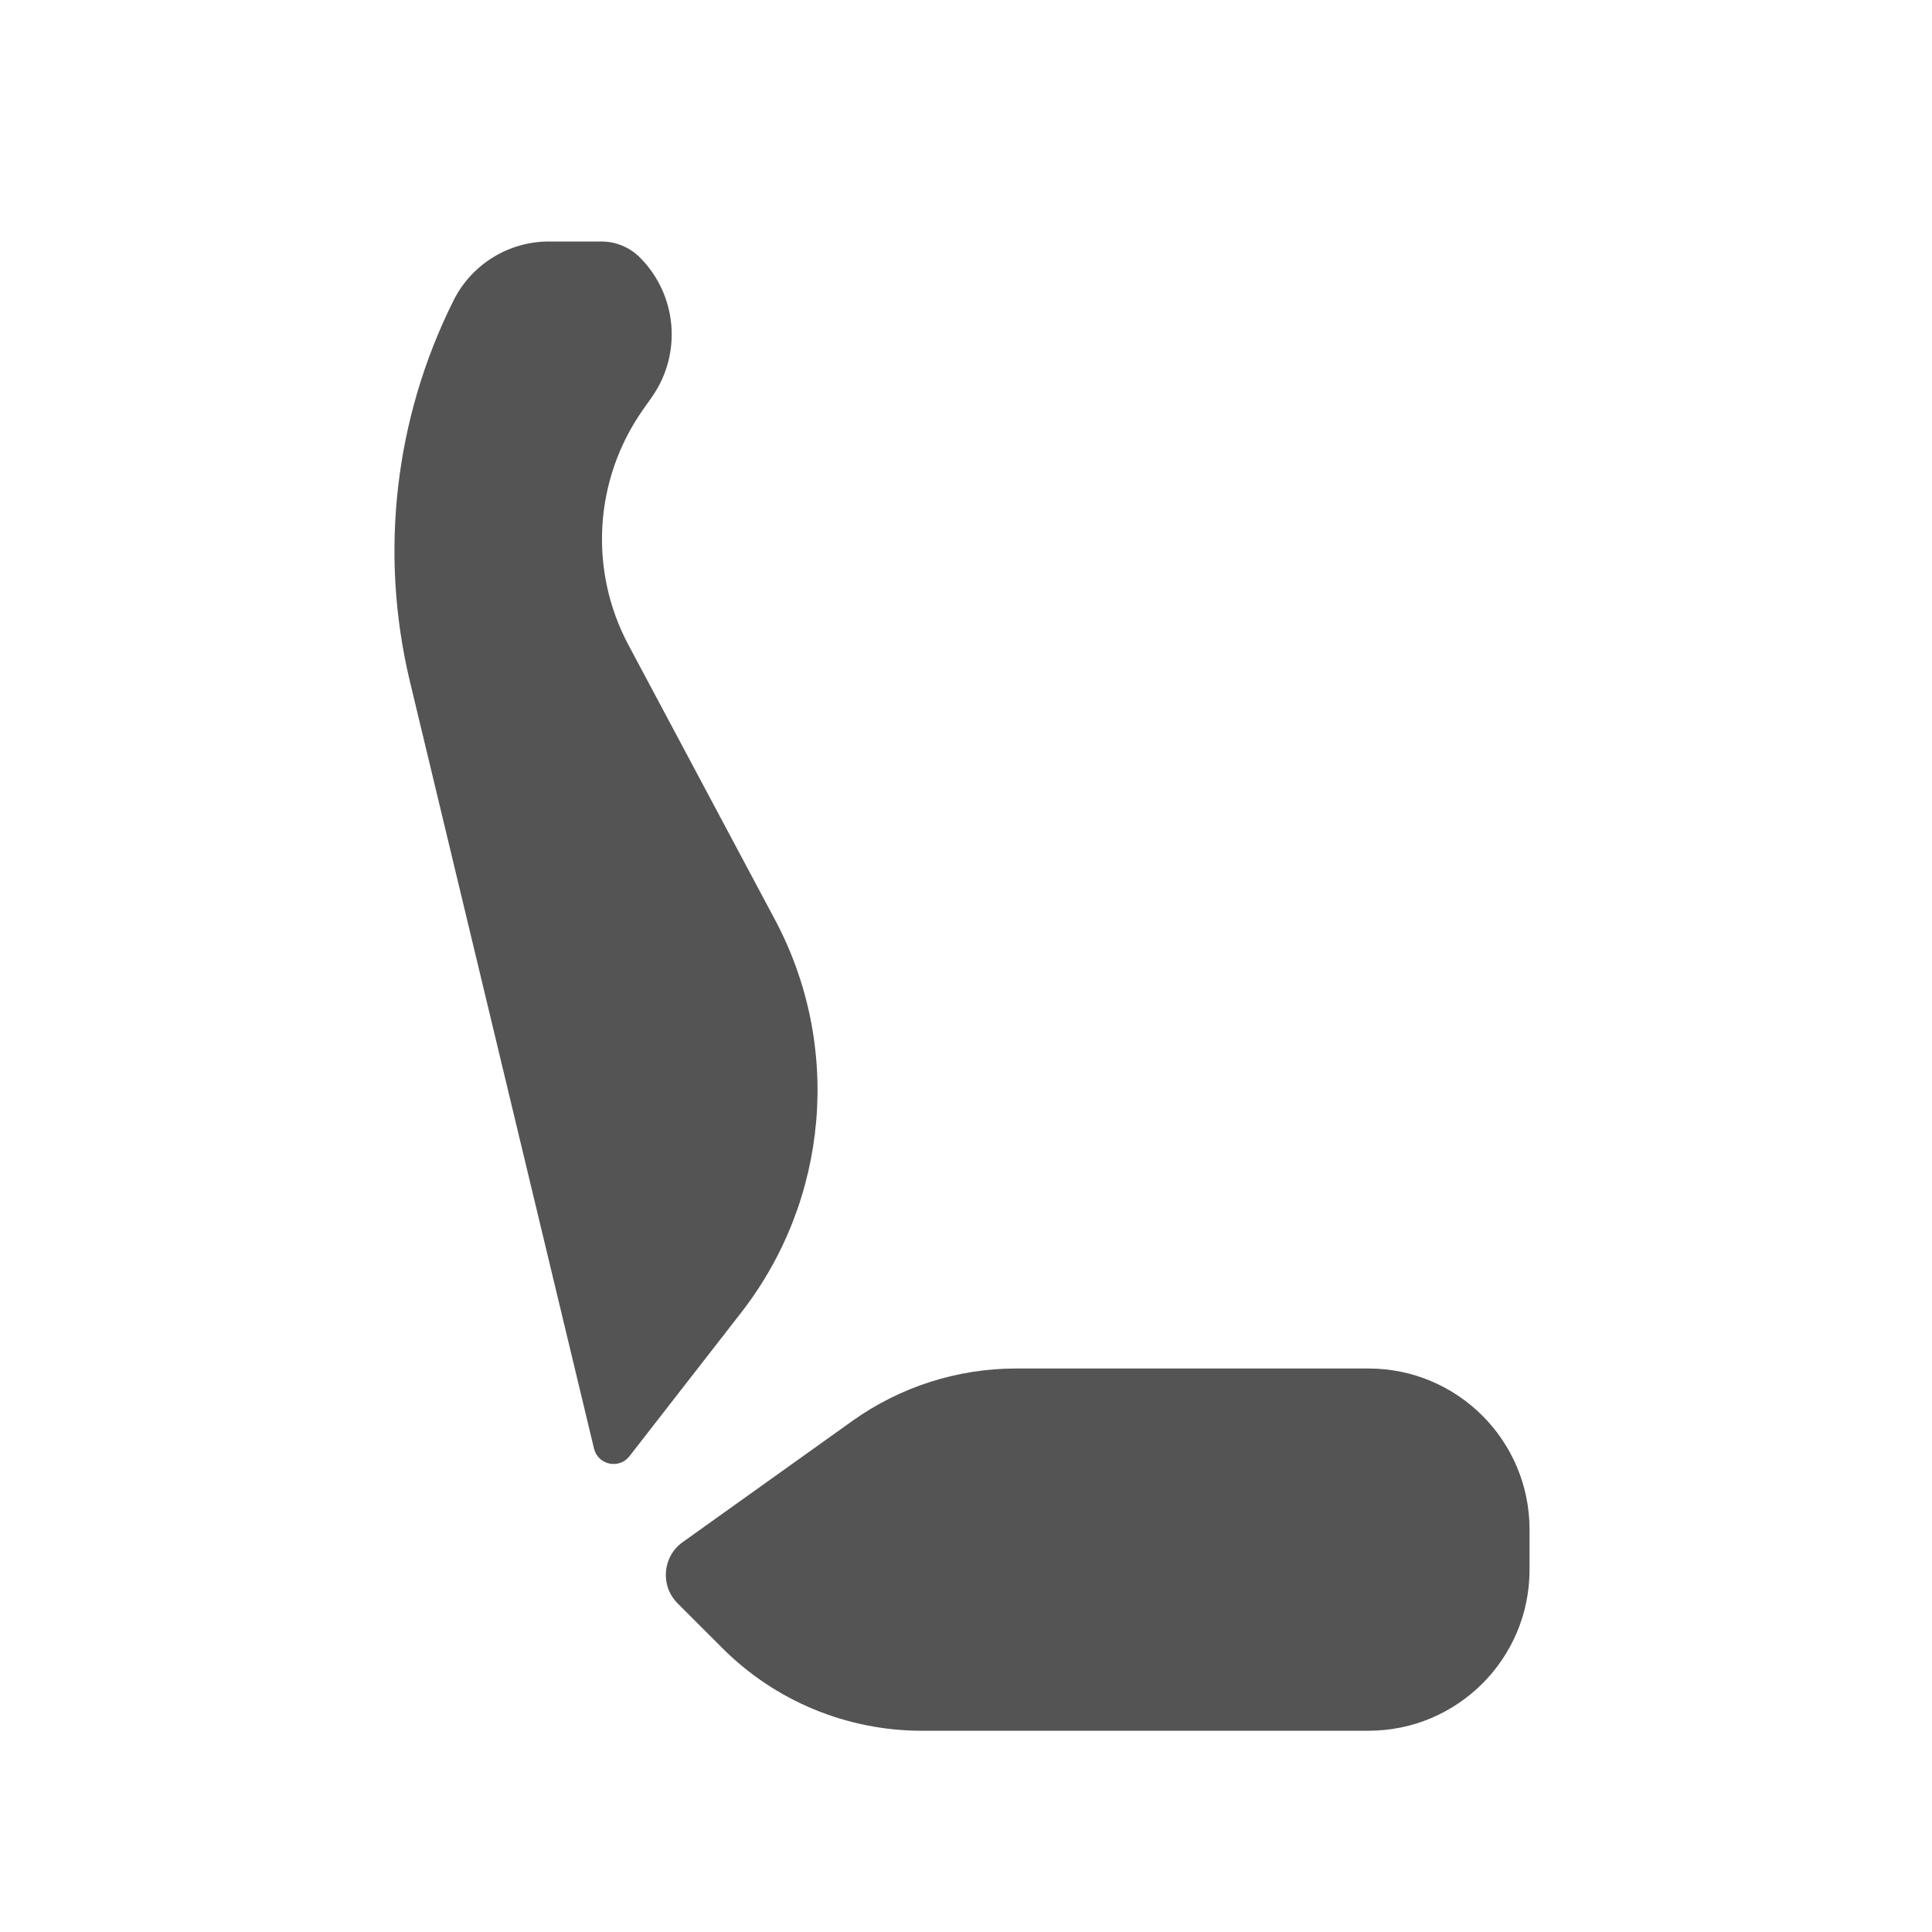 <svg width="48px" height="48px" viewBox="0 0 48 48" version="1.1" xmlns="http://www.w3.org/2000/svg" xmlns:xlink="http://www.w3.org/1999/xlink">
    <g stroke="none" stroke-width="1" fill="none" fill-rule="evenodd">
        <g transform="translate(-610, -1115)">
            <g transform="translate(0, 1072)">
                <g transform="translate(610, 43)">
                    <polygon points="0 0 48 0 48 48 0 48"></polygon>
                    <path d="M25.244,34 C31.082,34 34.001,34 34.001,34 C36.21,34 38.001,35.791 38.001,38 C38.001,38 38.001,39 38.001,39 C38.001,41.209 36.21,43 34.001,43 C34.001,43 22.9,43 22.9,43 C21.044,43 19.263,42.263 17.95,40.95 C17.95,40.95 17.95,40.95 17.95,40.95 C17.95,40.95 17.579,40.578 16.835,39.835 C16.835,39.835 16.835,39.835 16.835,39.835 C16.398,39.398 16.458,38.673 16.961,38.314 C16.961,38.314 16.961,38.314 16.961,38.314 C19.771,36.307 21.175,35.304 21.175,35.304 C22.363,34.456 23.785,34 25.244,34 C25.244,34 25.244,34 25.244,34 Z M13.638,6 C14.506,6 14.941,6 14.941,6 C15.299,6 15.643,6.142 15.897,6.396 C15.897,6.396 15.897,6.396 15.897,6.396 C16.824,7.324 16.952,8.784 16.2,9.858 C16.2,9.858 16.2,9.858 16.2,9.858 C16.2,9.858 16.122,9.97 15.965,10.193 C15.965,10.193 15.965,10.193 15.965,10.193 C14.76,11.915 14.624,14.168 15.613,16.023 C15.613,16.023 15.613,16.023 15.613,16.023 L19.253,22.848 C19.253,22.848 19.253,22.848 19.253,22.848 C20.924,25.982 20.596,29.805 18.416,32.609 C18.416,32.609 15.639,36.179 15.639,36.179 C15.382,36.51 14.856,36.397 14.758,35.989 C14.758,35.989 13.233,29.636 10.184,16.931 C10.184,16.931 10.184,16.931 10.184,16.931 C9.42,13.746 9.804,10.394 11.268,7.465 C11.268,7.465 11.268,7.465 11.268,7.465 C11.717,6.567 12.635,6 13.638,6 C13.638,6 13.638,6 13.638,6 Z" fill="#545454"></path>
                </g>
            </g>
        </g>
    </g>
</svg>
